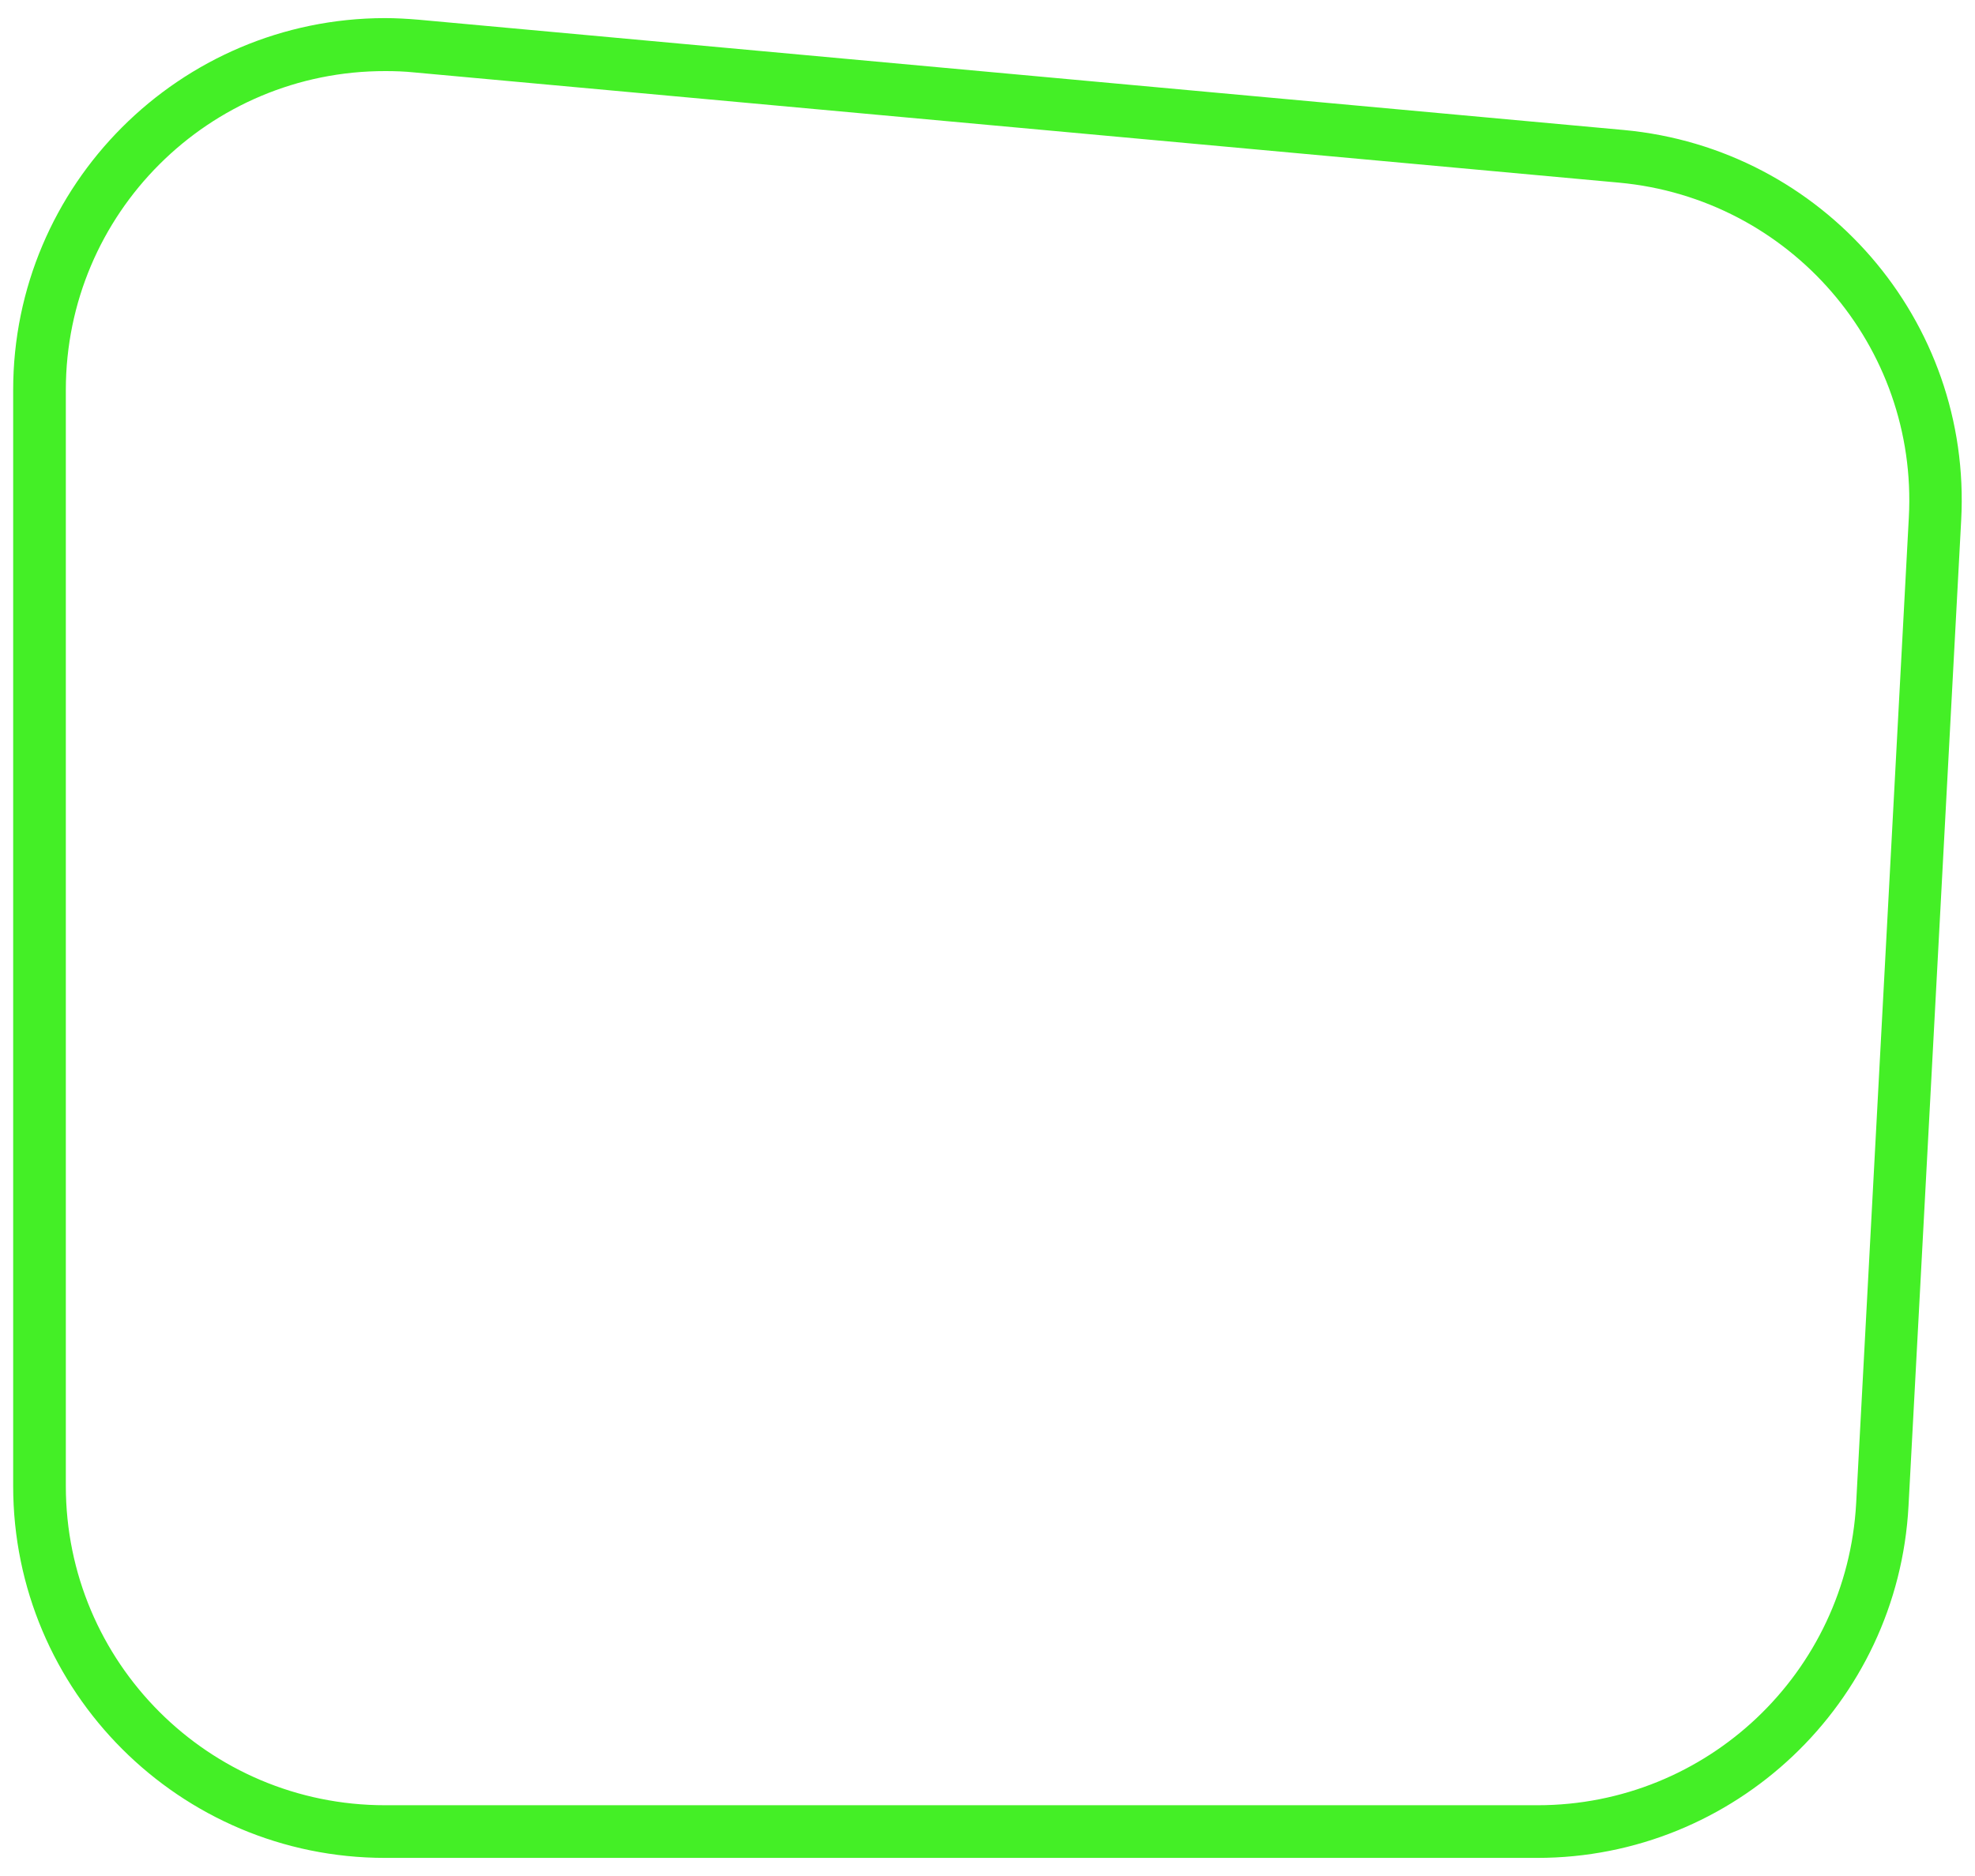 <?xml version="1.0" encoding="utf-8"?>
<!-- Generator: Adobe Illustrator 25.2.3, SVG Export Plug-In . SVG Version: 6.00 Build 0)  -->
<svg version="1.1" id="Layer_1" xmlns="http://www.w3.org/2000/svg" xmlns:xlink="http://www.w3.org/1999/xlink" x="0px" y="0px"
	 viewBox="0 0 600 570" style="enable-background:new 0 0 600 570;" xml:space="preserve">
<style type="text/css">
	.st0{fill:#44EF26;}
</style>
<path class="st0" d="M4,118.5v333c0,62.4,50.6,113,113,113h350c60,0,109.6-47,112.8-106.9l16-299.5c3.3-60.7-42-113-102.5-118.6
	L127.3,6c-3.5-0.3-7-0.5-10.4-0.5C54.6,5.6,4,56.2,4,118.5z M20,118.5c0-53.6,43.5-97,97.1-96.9c2.9,0,5.8,0.1,8.7,0.4l366.1,33.5
	c51.9,4.8,90.8,49.7,88,101.7l-16,299.5c-2.8,51.5-45.3,91.8-96.8,91.8H117c-53.6,0-97-43.4-97-97V118.5z"/>
</svg>
